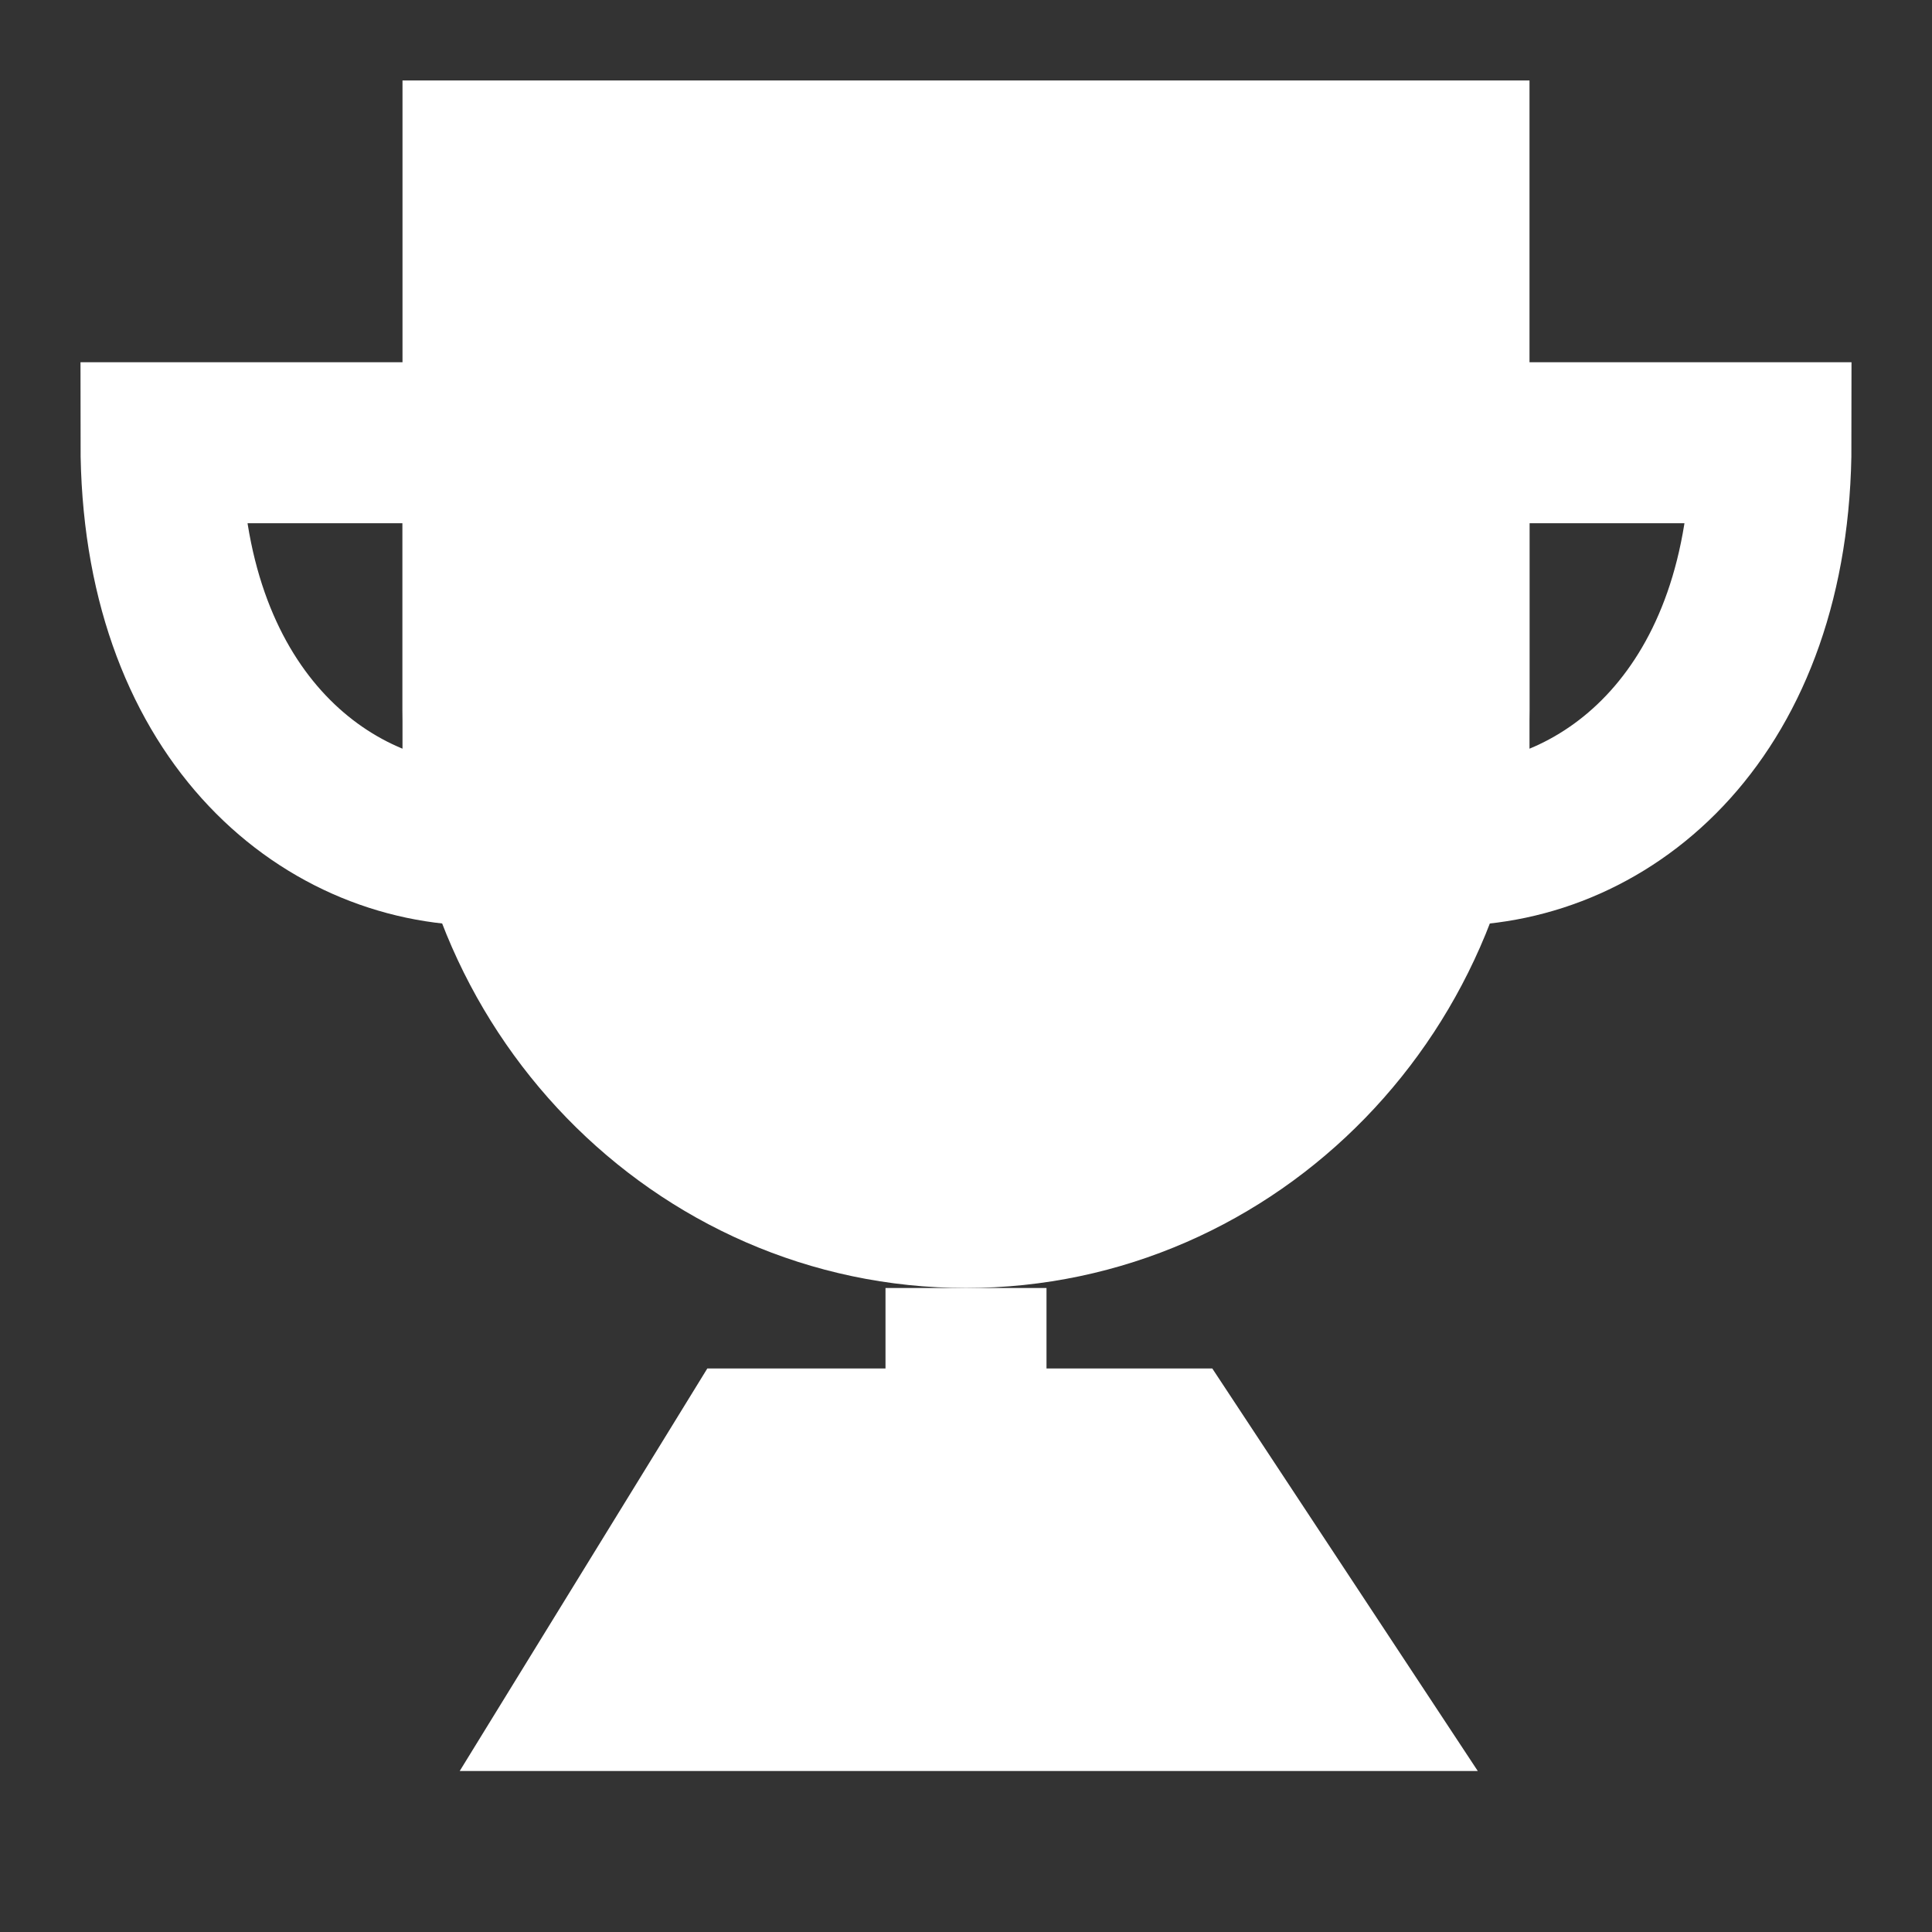 <svg width="36" height="36" viewBox="0 0 36 36" fill="none" xmlns="http://www.w3.org/2000/svg">
<rect x="0" y="0" width="36" height="36" fill="#333333" stroke="none"/>
<path d="M18 22.5C22.97 22.5 27 18.352 27 13.235V3H9V13.235C9 18.352 13.03 22.5 18 22.5Z" fill="white" stroke="white" stroke-width="3" strokeLinejoin="round"/>
<path d="M9 15.75V8.25H3C3 13.25 6 15.75 9 15.75ZM27 15.75V8.25H33C33 13.25 30 15.75 27 15.75Z" stroke="white" stroke-width="3" strokeLinecap="round" strokeLinejoin="round"/>
<path d="M18 24V27" stroke="white" stroke-width="3" strokeLinecap="round" strokeLinejoin="round"/>
<path d="M11.25 31.5L14.018 27H21.782L24.75 31.5H11.25Z" fill="white" stroke="white" stroke-width="3" strokeLinejoin="round"/>
</svg>
